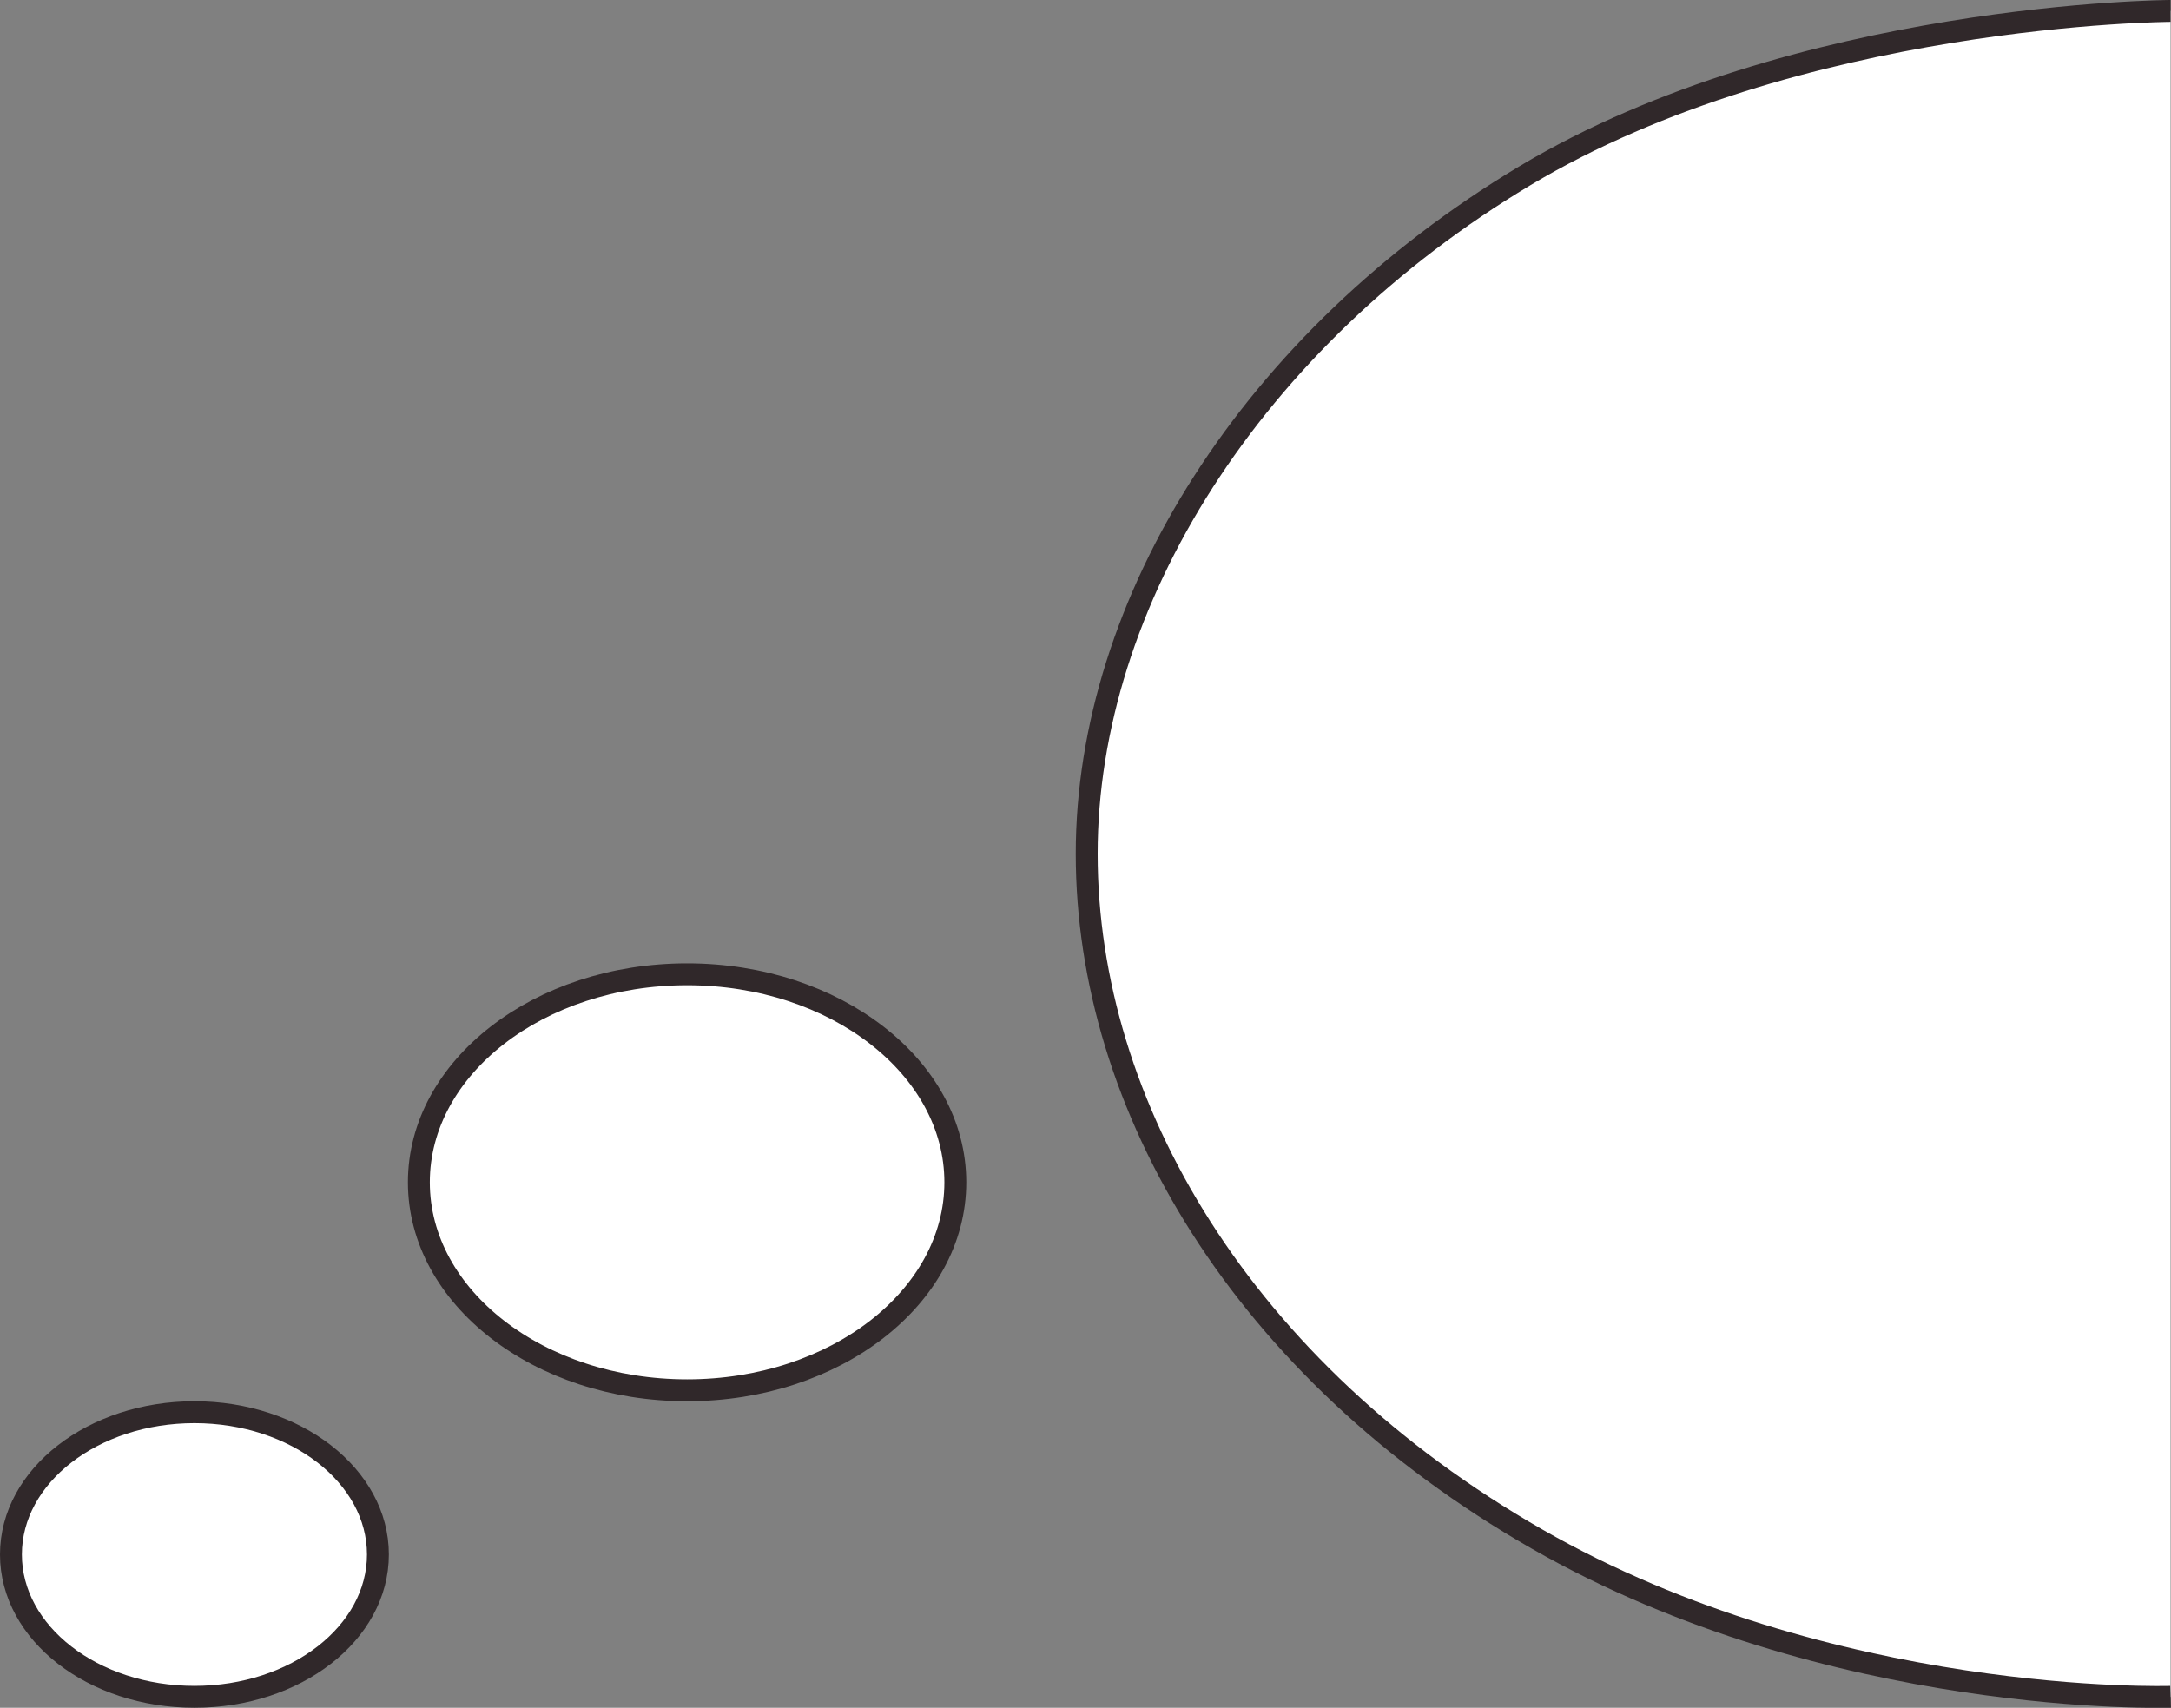 <svg xmlns="http://www.w3.org/2000/svg" viewBox="0 0 198.3 156"><rect x="0" y="0" width="198.3" height="156" fill="#808080" stroke="none"/><g id="Calque_2" data-name="Calque 2"><g id="Interface"><path d="M197.76,1c-54.4,0-98.5,34.47-98.5,77s44.1,77,98.5,77h.5V1Z" style="fill:#fff"/><path d="M198.26,1s-34.11.15-59,15.07S99.26,55,99.26,78s14.2,47.15,41.1,62.57S198.26,155,198.26,155" style="fill:none;stroke:#30282a;stroke-miterlimit:10;stroke-width:2px"/><ellipse cx="62.76" cy="108" rx="24.5" ry="19" style="fill:#fff;stroke:#30282a;stroke-miterlimit:10;stroke-width:2px"/><ellipse cx="17.76" cy="142" rx="16.76" ry="13" style="fill:#fff;stroke:#30282a;stroke-miterlimit:10;stroke-width:2px"/></g></g></svg>